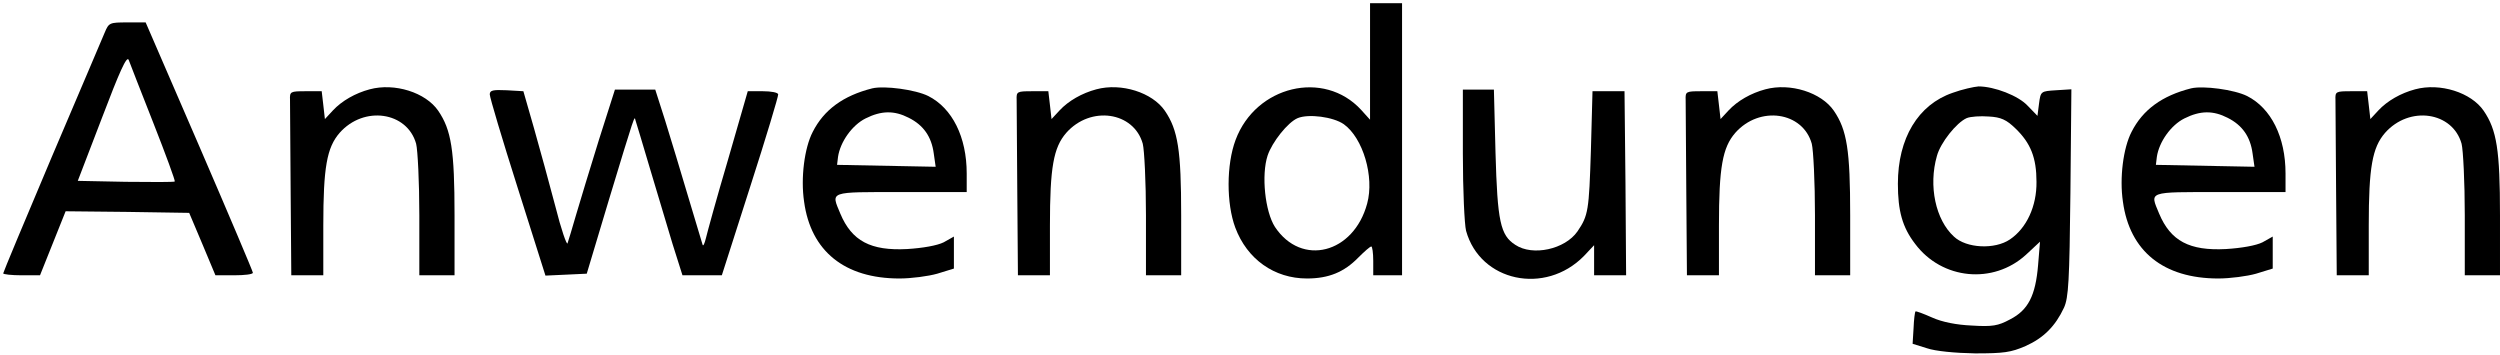 <?xml version="1.0" standalone="no"?>
<!DOCTYPE svg PUBLIC "-//W3C//DTD SVG 20010904//EN"
 "http://www.w3.org/TR/2001/REC-SVG-20010904/DTD/svg10.dtd">
<svg version="1.0" xmlns="http://www.w3.org/2000/svg"
 width="781pt" height="111pt" viewBox="0 0 781 111"
 preserveAspectRatio="xMidYMid meet">

<g transform="translate(0,111) scale(0.1,-0.1)"
fill="#000000" stroke="none">
<path d="M4280 918 l0 -182 -28 31 c-116 126 -329 75 -392 -94 -29 -77 -29
-199 -1 -274 37 -99 122 -159 224 -159 68 0 116 20 160 65 19 19 37 35 41 35
3 0 6 -20 6 -45 l0 -45 45 0 45 0 0 425 0 425 -50 0 -50 0 0 -182z m-82 -196
c60 -43 96 -164 73 -248 -42 -156 -205 -198 -288 -73 -31 48 -43 162 -23 223
14 42 63 104 94 117 34 14 111 4 144 -19z"/>
<path d="M327 1008 c-8 -18 -82 -194 -166 -390 -83 -196 -151 -359 -151 -362
0 -3 26 -6 58 -6 l57 0 40 100 40 100 193 -2 193 -3 41 -97 41 -98 58 0 c33 0
59 3 59 8 0 4 -75 181 -167 394 l-168 388 -57 0 c-56 0 -58 -1 -71 -32z m152
-282 c39 -99 69 -181 67 -183 -2 -2 -71 -2 -153 -1 l-150 3 76 198 c54 142 77
194 83 180 4 -10 38 -99 77 -197z"/>
<path d="M1155 831 c-45 -12 -87 -36 -115 -66 l-25 -27 -5 44 -5 43 -50 0
c-48 0 -50 -1 -49 -27 0 -16 1 -145 2 -288 l2 -260 50 0 50 0 0 155 c0 182 11
244 51 290 76 86 211 66 239 -34 5 -20 10 -120 10 -223 l0 -188 55 0 55 0 0
188 c0 203 -10 266 -51 326 -39 57 -136 88 -214 67z"/>
<path d="M2725 834 c-91 -23 -151 -67 -186 -136 -26 -50 -38 -144 -27 -218 21
-155 127 -240 298 -240 37 0 90 7 118 15 l52 16 0 50 0 50 -32 -18 c-20 -10
-65 -18 -114 -21 -114 -6 -173 25 -209 111 -29 70 -38 67 190 67 l205 0 0 58
c0 114 -45 204 -120 242 -40 20 -137 33 -175 24z m114 -92 c46 -23 71 -59 78
-111 l6 -42 -154 3 -154 3 3 25 c7 47 44 99 86 120 50 25 90 25 135 2z"/>
<path d="M3425 831 c-45 -12 -87 -36 -115 -66 l-25 -27 -5 44 -5 43 -50 0
c-48 0 -50 -1 -49 -27 0 -16 1 -145 2 -288 l2 -260 50 0 50 0 0 155 c0 182 11
244 51 290 76 86 211 66 239 -34 5 -20 10 -120 10 -223 l0 -188 55 0 55 0 0
188 c0 203 -10 266 -51 326 -39 57 -136 88 -214 67z"/>
<path d="M5515 831 c-45 -12 -87 -36 -115 -66 l-25 -27 -5 44 -5 43 -50 0
c-48 0 -50 -1 -49 -27 0 -16 1 -145 2 -288 l2 -260 50 0 50 0 0 155 c0 182 11
244 51 290 76 86 211 66 239 -34 5 -20 10 -120 10 -223 l0 -188 55 0 55 0 0
188 c0 203 -10 266 -51 326 -39 57 -136 88 -214 67z"/>
<path d="M6100 820 c-108 -37 -171 -142 -171 -284 0 -85 14 -136 54 -188 84
-112 244 -127 346 -34 l44 41 -6 -73 c-8 -96 -31 -141 -88 -170 -37 -20 -55
-23 -119 -19 -48 2 -93 11 -124 25 -27 12 -51 21 -52 19 -2 -2 -5 -25 -6 -52
l-3 -49 45 -14 c26 -9 88 -15 150 -16 90 0 112 3 158 23 56 25 93 62 120 120
14 31 17 82 20 359 l3 323 -48 -3 c-47 -3 -48 -3 -53 -41 l-5 -39 -30 31 c-29
32 -105 61 -154 61 -14 -1 -51 -9 -81 -20z m196 -111 c48 -46 66 -92 66 -167
1 -76 -31 -145 -83 -180 -47 -32 -136 -28 -175 9 -57 52 -80 158 -53 252 11
41 61 104 93 118 12 5 43 7 69 5 38 -2 55 -10 83 -37z"/>
<path d="M6845 834 c-91 -23 -151 -67 -186 -136 -26 -50 -38 -144 -27 -218 21
-155 127 -240 298 -240 37 0 90 7 118 15 l52 16 0 50 0 50 -32 -18 c-20 -10
-65 -18 -114 -21 -114 -6 -173 25 -209 111 -29 70 -38 67 190 67 l205 0 0 58
c0 114 -45 204 -120 242 -40 20 -137 33 -175 24z m114 -92 c46 -23 71 -59 78
-111 l6 -42 -154 3 -154 3 3 25 c7 47 44 99 86 120 50 25 90 25 135 2z"/>
<path d="M7545 831 c-45 -12 -87 -36 -115 -66 l-25 -27 -5 44 -5 43 -50 0
c-48 0 -50 -1 -49 -27 0 -16 1 -145 2 -288 l2 -260 50 0 50 0 0 155 c0 182 11
244 51 290 76 86 211 66 239 -34 5 -20 10 -120 10 -223 l0 -188 55 0 55 0 0
188 c0 203 -10 266 -51 326 -39 57 -136 88 -214 67z"/>
<path d="M1530 815 c0 -9 39 -140 87 -291 l87 -275 65 3 64 3 69 230 c83 274
80 263 83 250 2 -5 22 -73 45 -150 23 -77 55 -184 71 -237 l31 -98 61 0 62 0
89 278 c49 152 88 282 87 287 0 6 -22 10 -48 10 l-47 0 -62 -215 c-35 -118
-65 -228 -69 -245 -4 -16 -8 -25 -10 -20 -2 6 -22 73 -45 150 -23 77 -55 184
-72 238 l-31 97 -63 0 -63 0 -50 -157 c-27 -87 -59 -192 -71 -233 -12 -41 -24
-82 -27 -90 -2 -8 -20 43 -38 115 -19 72 -49 182 -67 245 l-33 115 -52 3 c-43
2 -53 0 -53 -13z"/>
<path d="M4570 628 c0 -112 5 -219 10 -239 44 -159 247 -202 368 -79 l32 34 0
-47 0 -47 50 0 50 0 -2 288 -3 287 -50 0 -50 0 -5 -185 c-6 -188 -8 -203 -42
-253 -39 -56 -140 -78 -194 -42 -47 30 -56 73 -62 288 l-5 197 -48 0 -49 0 0
-202z"/>
</g>
</svg>

